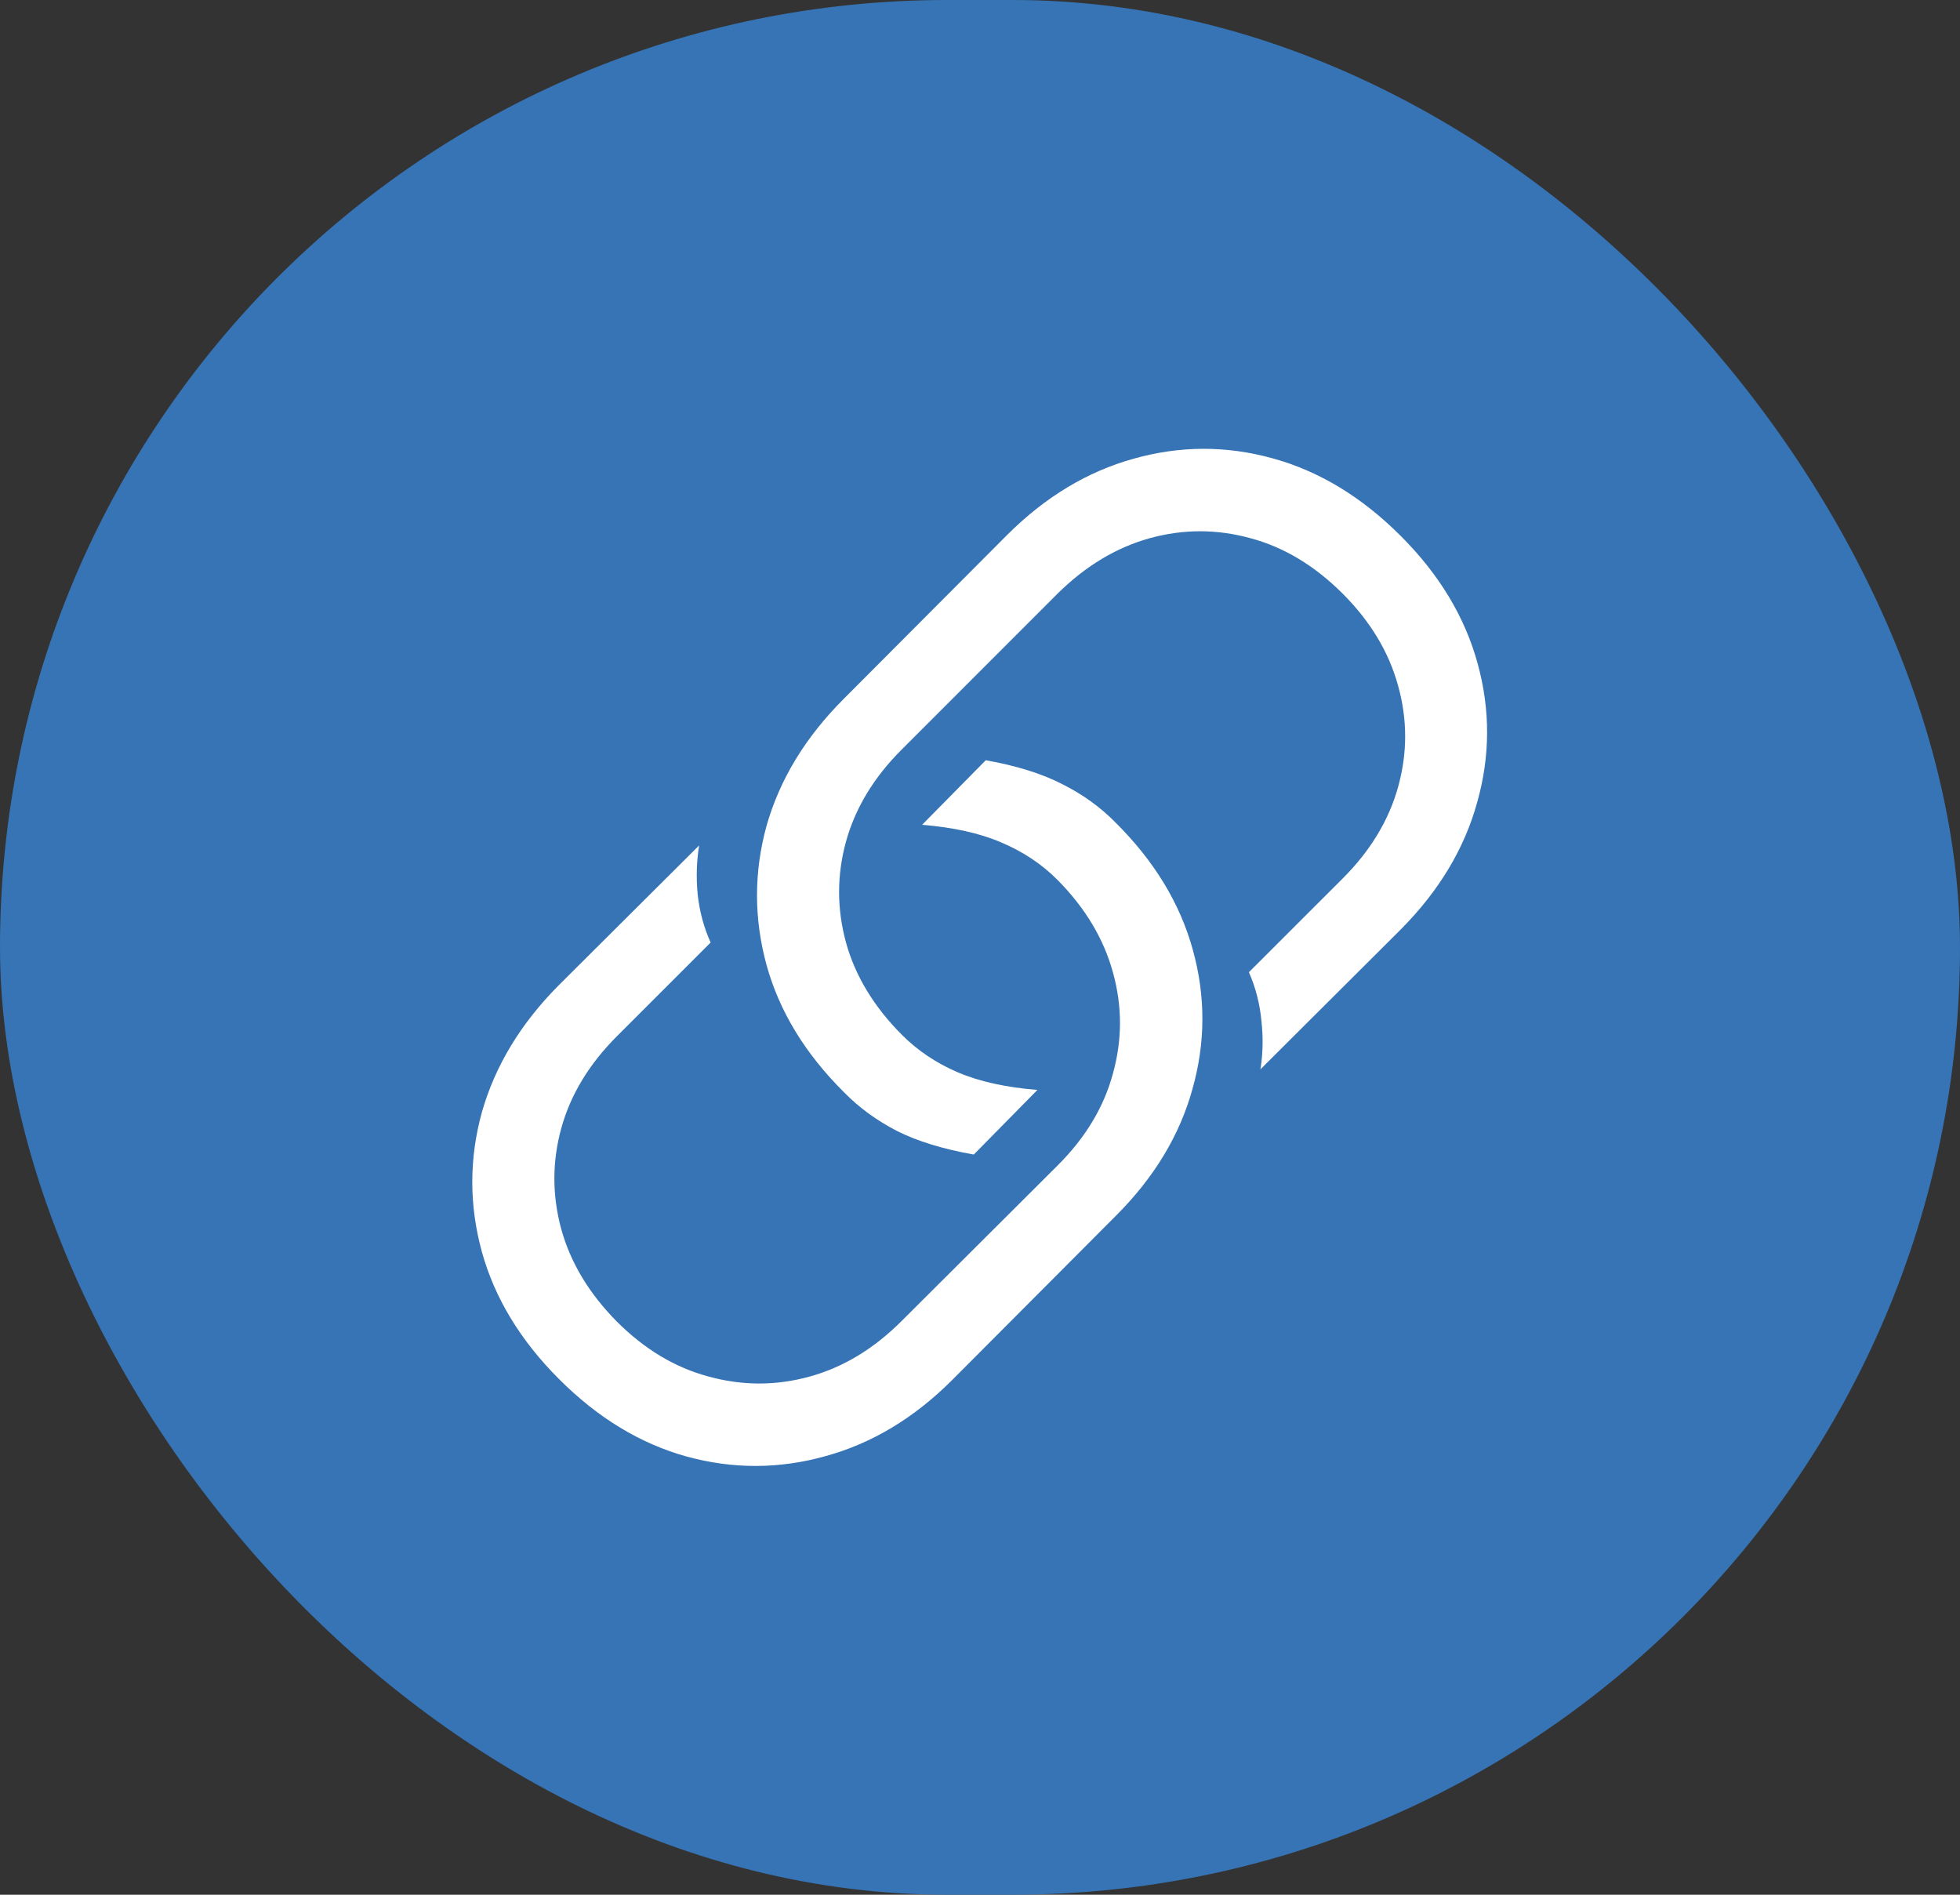 <svg width="30" height="29" viewBox="0 0 30 29" fill="none" xmlns="http://www.w3.org/2000/svg">
<rect x="0" y="0" width="30" height="29" fill="#333333" stroke="none"/>
<rect width="30" height="29" rx="14.5" fill="#3674B5"/>
<path d="M14.905 17.671C14.436 17.588 14.045 17.468 13.733 17.312C13.42 17.151 13.149 16.953 12.92 16.719C12.324 16.128 11.929 15.479 11.733 14.771C11.538 14.058 11.538 13.347 11.733 12.639C11.934 11.931 12.327 11.284 12.913 10.698L15.41 8.193C15.996 7.607 16.643 7.217 17.351 7.021C18.059 6.821 18.767 6.819 19.475 7.014C20.188 7.209 20.842 7.605 21.438 8.201C22.029 8.791 22.422 9.443 22.617 10.156C22.812 10.864 22.81 11.572 22.61 12.28C22.415 12.988 22.026 13.635 21.445 14.221L19.292 16.367C19.331 16.128 19.336 15.879 19.307 15.62C19.282 15.361 19.219 15.115 19.116 14.88L20.552 13.445C20.977 13.02 21.26 12.551 21.401 12.039C21.543 11.526 21.543 11.013 21.401 10.501C21.26 9.983 20.977 9.512 20.552 9.087C20.122 8.657 19.651 8.374 19.138 8.237C18.625 8.096 18.113 8.096 17.6 8.237C17.087 8.379 16.616 8.662 16.186 9.087L13.799 11.475C13.374 11.899 13.091 12.368 12.949 12.881C12.808 13.394 12.808 13.909 12.949 14.426C13.091 14.939 13.377 15.41 13.806 15.84C14.045 16.079 14.329 16.27 14.656 16.411C14.988 16.553 15.396 16.643 15.879 16.682L14.905 17.671ZM15.088 11.636C15.557 11.719 15.947 11.841 16.26 12.002C16.572 12.158 16.843 12.354 17.073 12.588C17.669 13.179 18.064 13.831 18.259 14.543C18.455 15.252 18.452 15.96 18.252 16.668C18.057 17.375 17.666 18.023 17.08 18.608L14.575 21.121C13.994 21.702 13.35 22.09 12.642 22.285C11.934 22.485 11.223 22.488 10.51 22.293C9.802 22.097 9.15 21.702 8.555 21.106C7.964 20.515 7.571 19.866 7.375 19.158C7.18 18.445 7.18 17.734 7.375 17.026C7.576 16.318 7.966 15.671 8.547 15.085L10.701 12.94C10.662 13.179 10.654 13.43 10.679 13.694C10.708 13.953 10.774 14.197 10.877 14.426L9.441 15.862C9.016 16.287 8.733 16.755 8.591 17.268C8.45 17.781 8.45 18.296 8.591 18.814C8.733 19.326 9.016 19.797 9.441 20.227C9.866 20.652 10.335 20.933 10.847 21.069C11.365 21.211 11.88 21.211 12.393 21.069C12.905 20.928 13.374 20.645 13.799 20.22L16.194 17.832C16.619 17.407 16.899 16.939 17.036 16.426C17.178 15.913 17.178 15.4 17.036 14.888C16.895 14.37 16.611 13.896 16.186 13.467C15.947 13.227 15.662 13.037 15.33 12.896C15.002 12.754 14.597 12.664 14.114 12.624L15.088 11.636Z" fill="white"/>
</svg>
